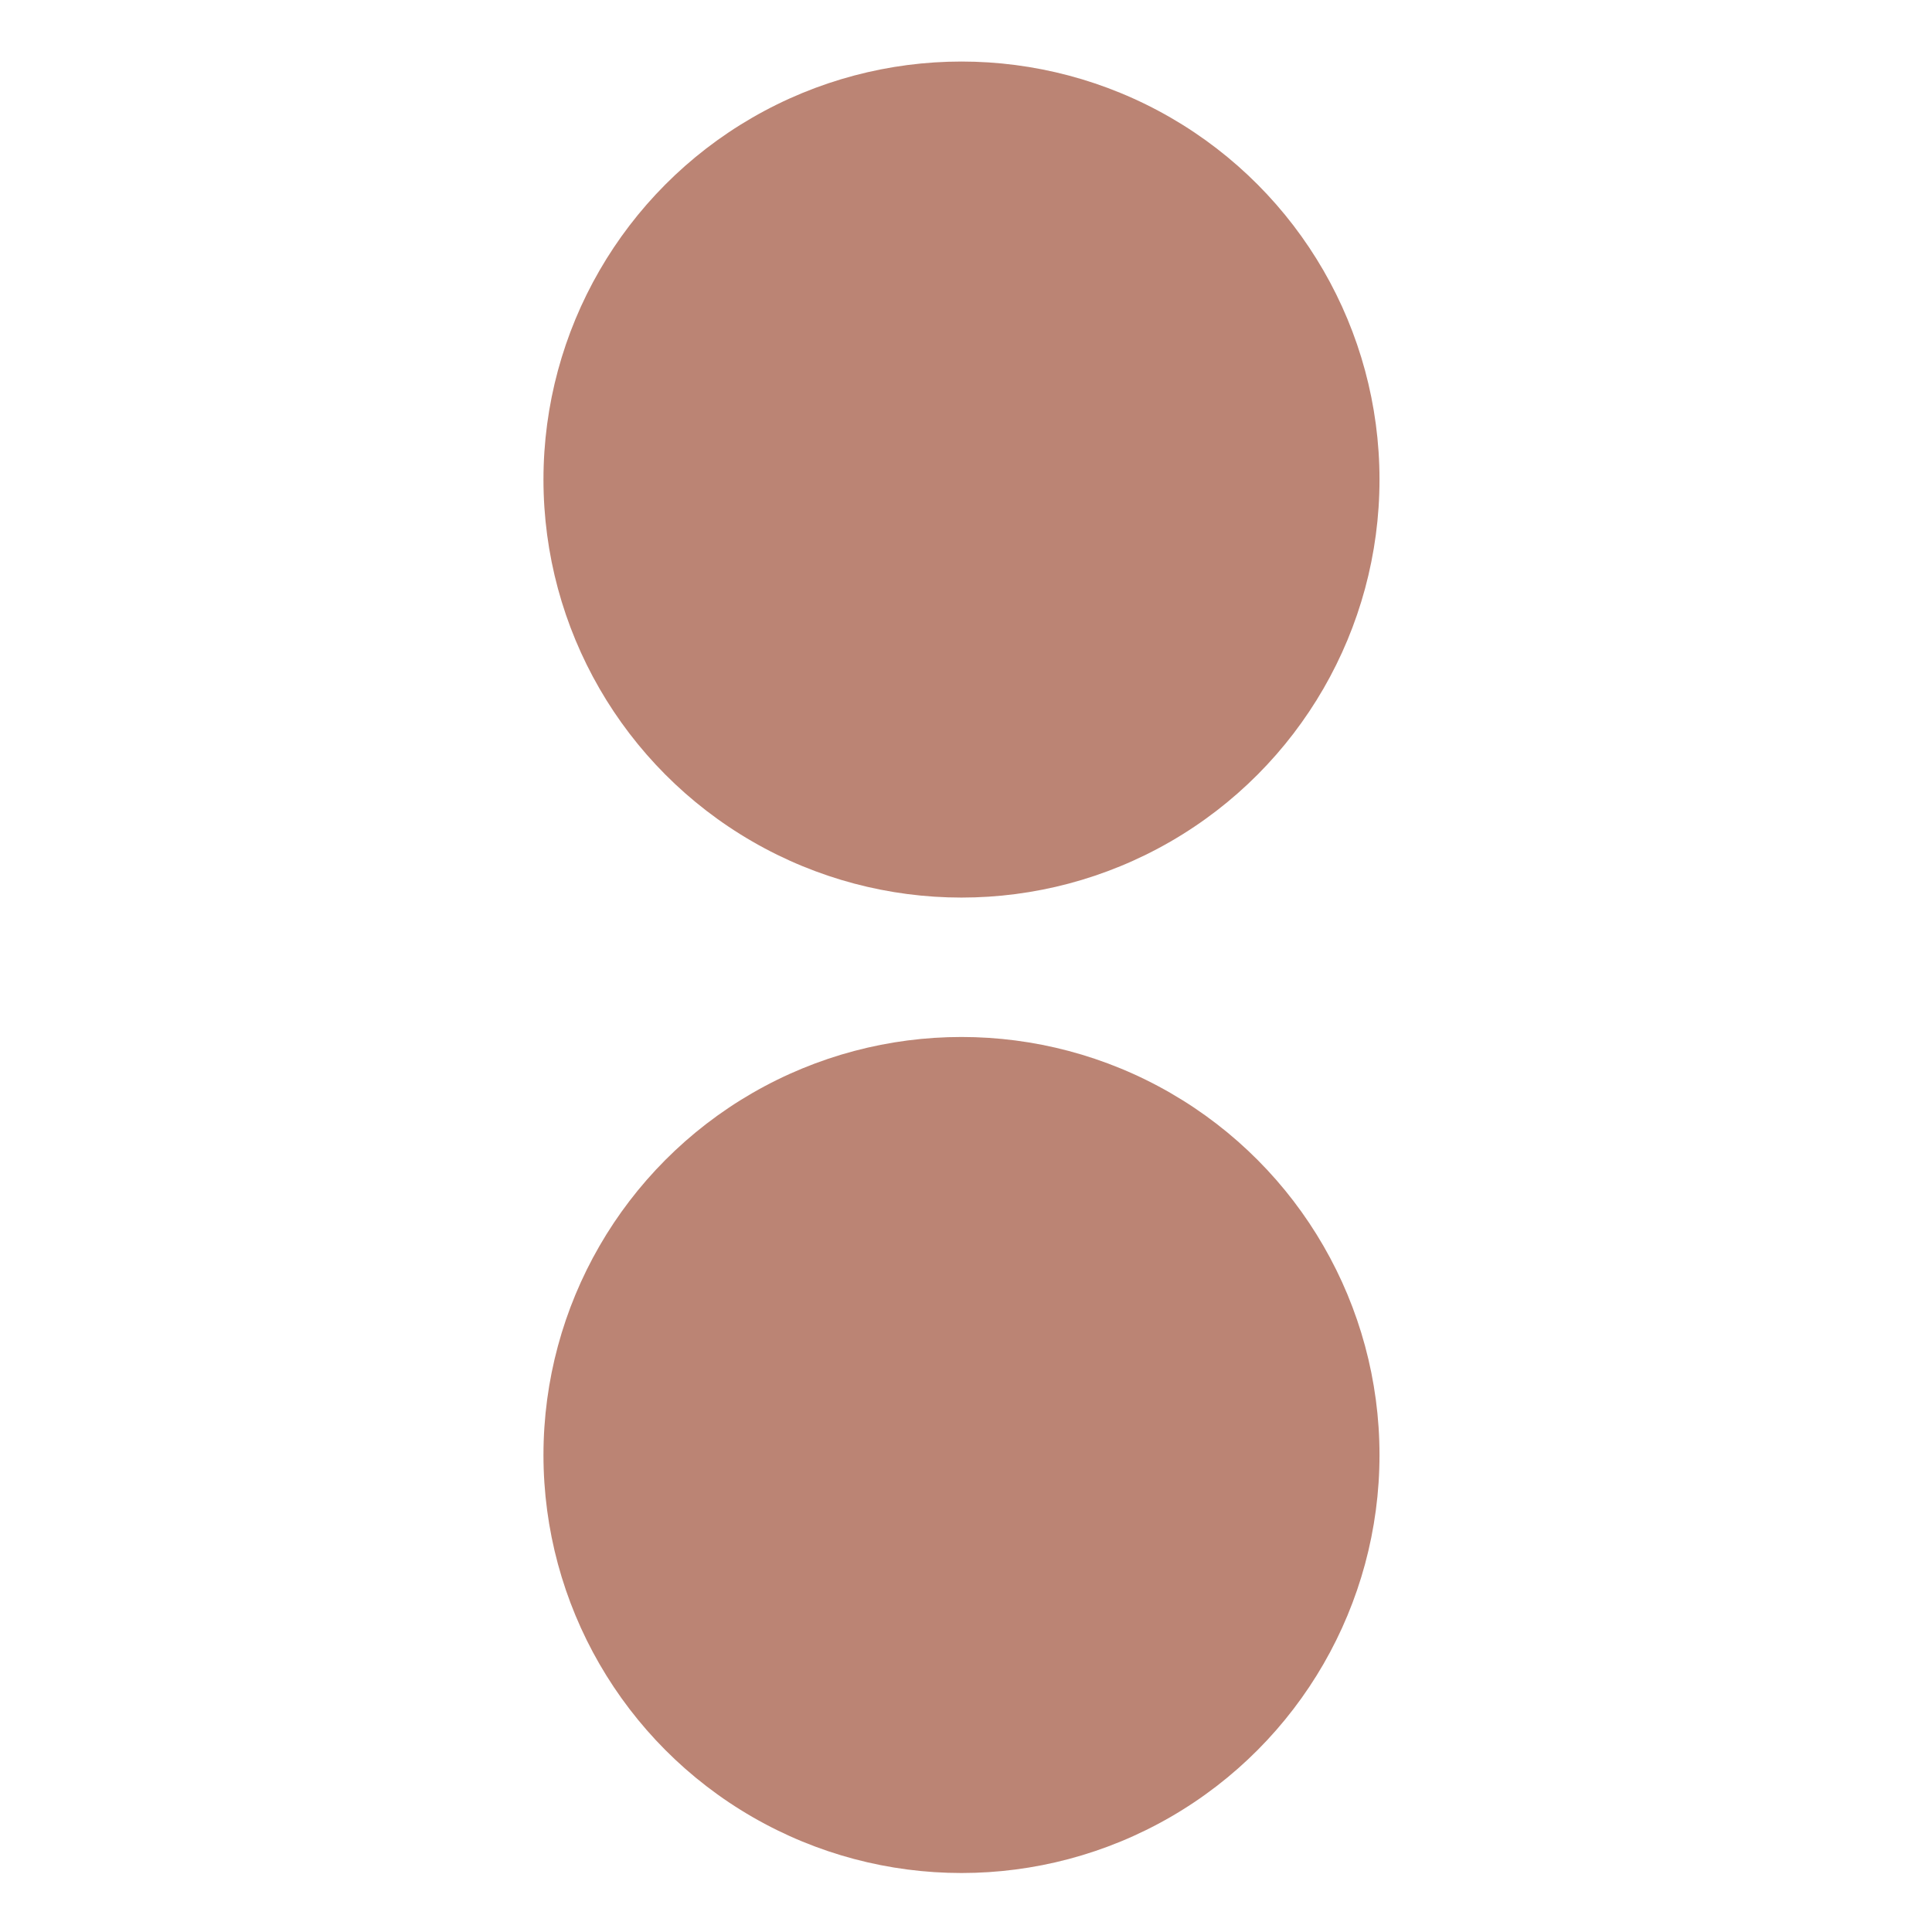 <svg xmlns="http://www.w3.org/2000/svg" width="16" height="16" version="1.1">
 <g transform="matrix(0.315,0,0,0.315,-3.115,-74.656)" style="fill:#bb8474">
  <circle cx="35.167" cy="249.611" r="10.99" style="fill:#bb8474"/>
  <circle cx="35.167" cy="275.256" r="10.99" style="fill:#bb8474"/>
 </g>
</svg>
